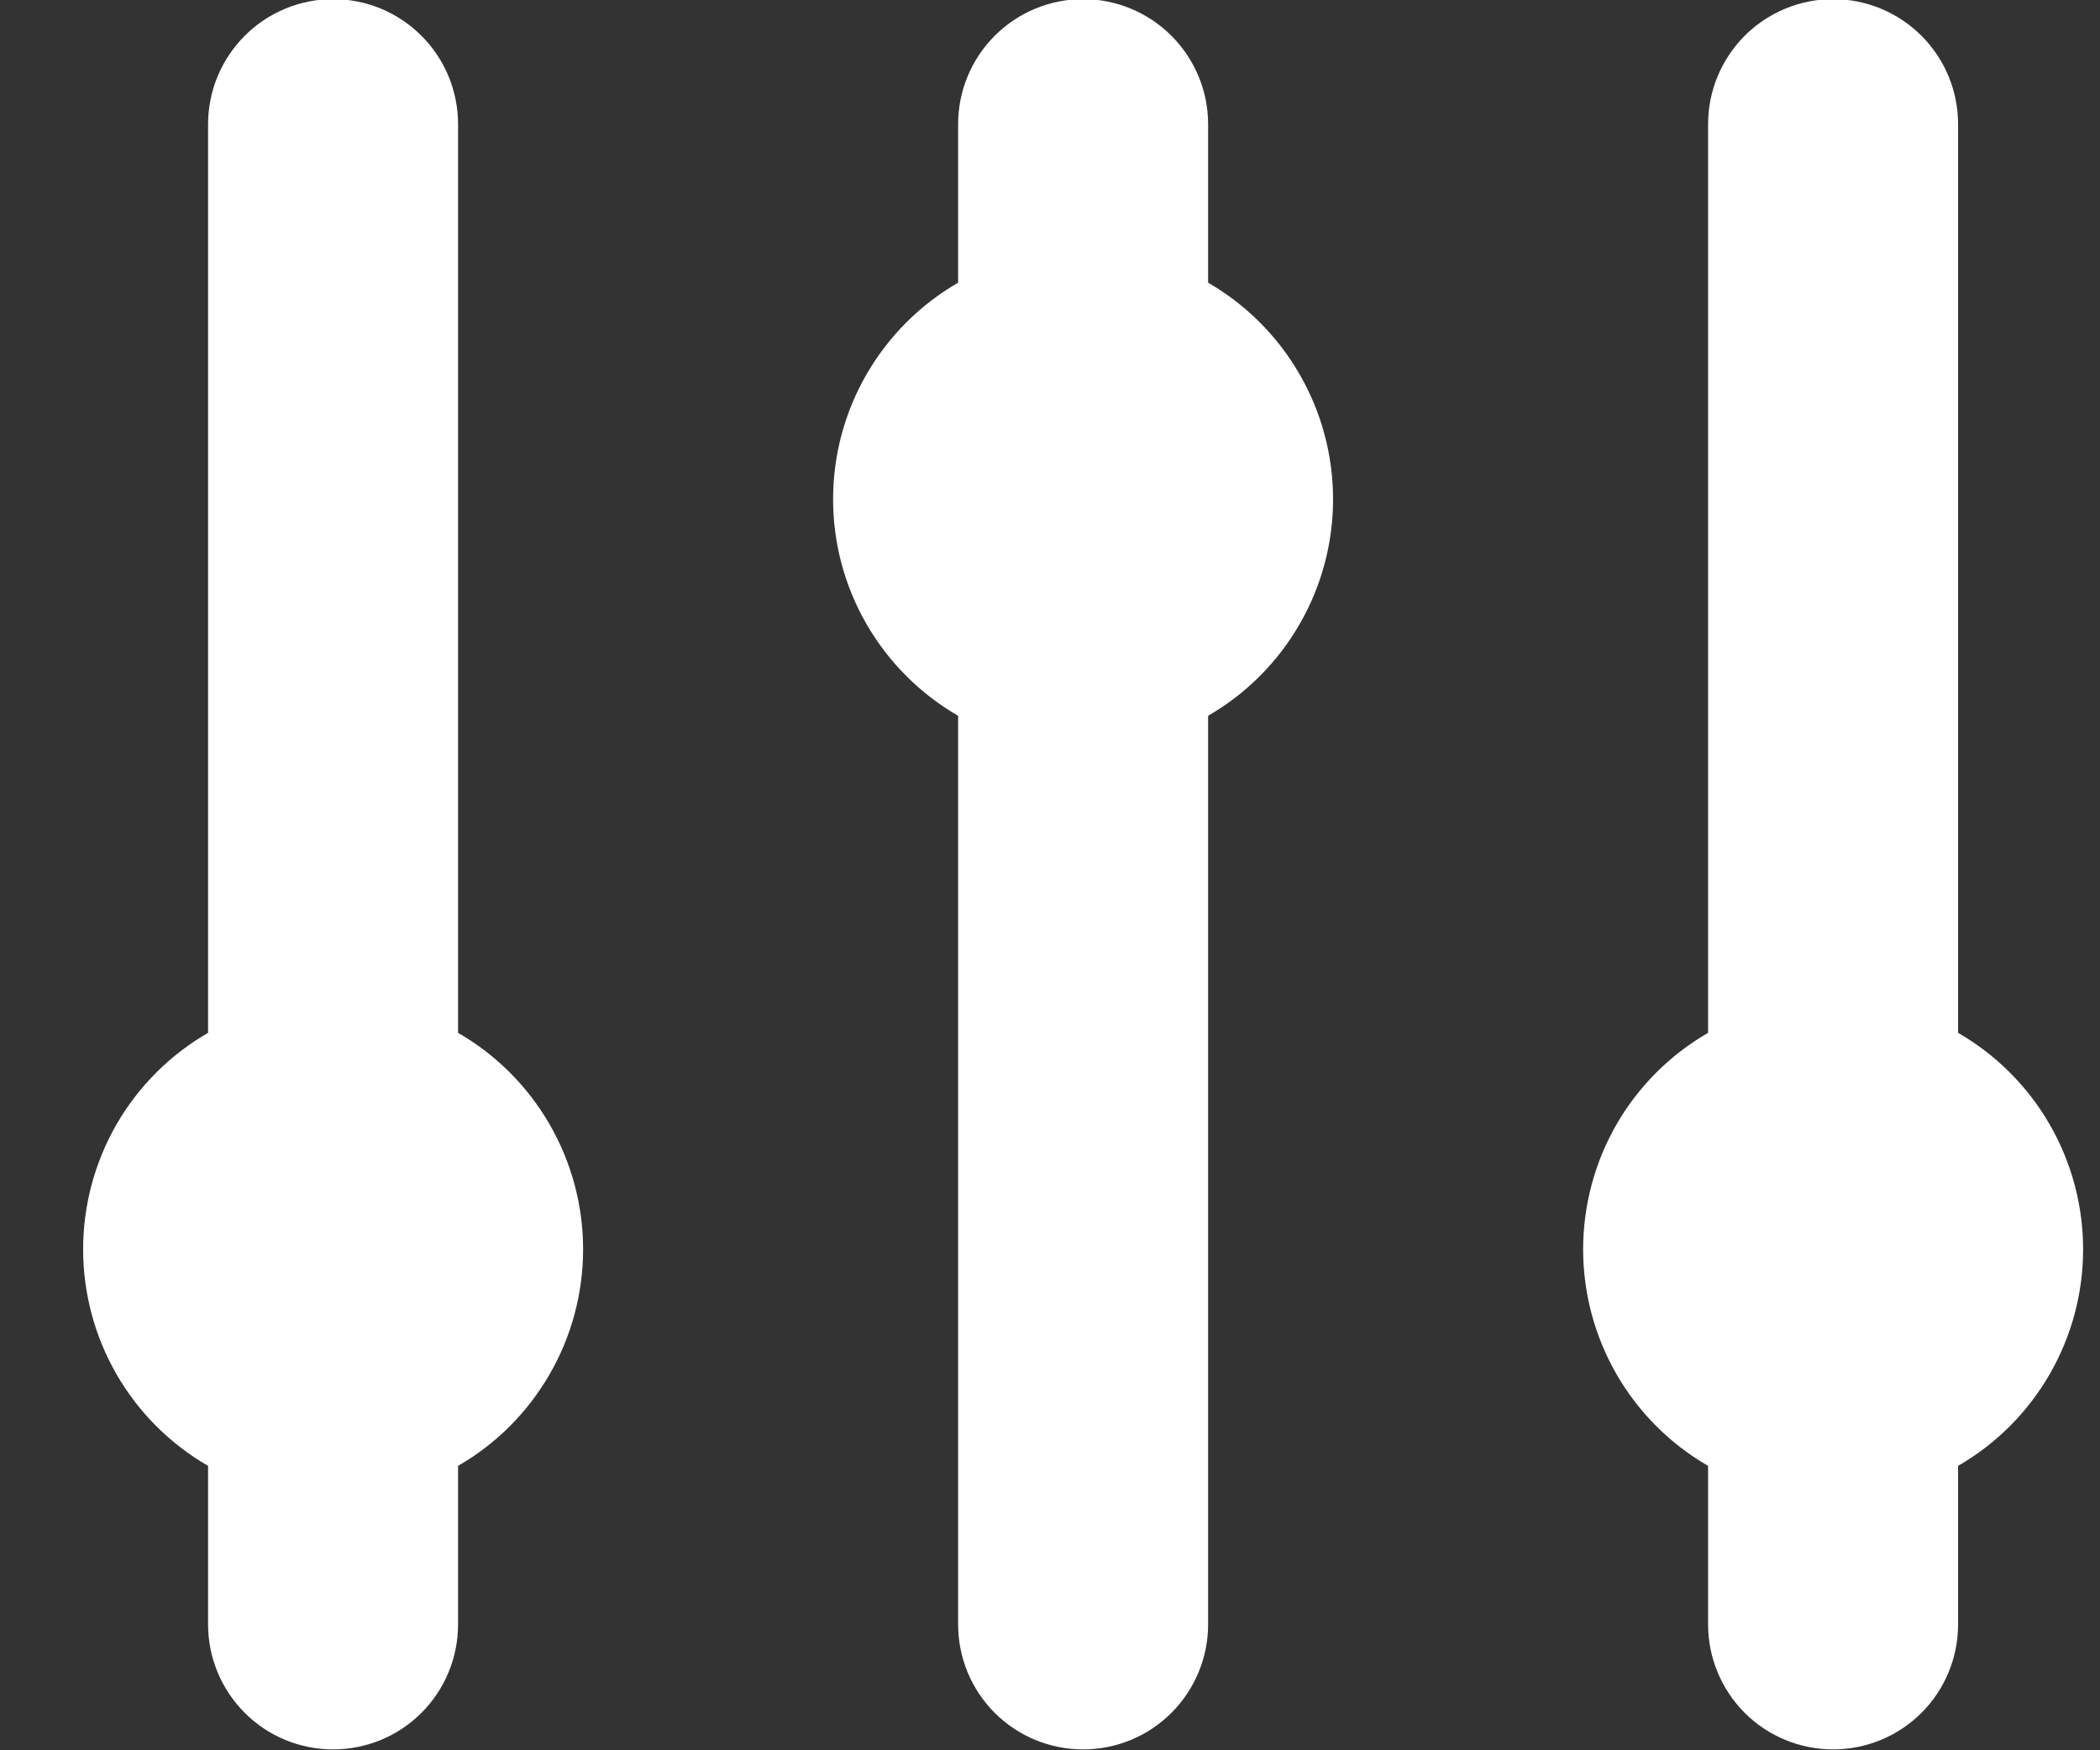 <svg width="24" height="20" viewBox="0 0 24 20" fill="none" xmlns="http://www.w3.org/2000/svg">
<rect x="0" y="0" width="24" height="20" fill="#333333" stroke="none"/>
<path d="M5.235 1.419C5.235 1.04 5.085 0.677 4.817 0.409C4.549 0.141 4.186 -0.01 3.807 -0.01C3.428 -0.01 3.064 0.141 2.797 0.409C2.529 0.677 2.378 1.04 2.378 1.419V11.802C1.944 12.052 1.583 12.413 1.332 12.847C1.082 13.282 0.95 13.774 0.95 14.276C0.95 14.777 1.082 15.27 1.332 15.704C1.583 16.139 1.944 16.5 2.378 16.75V18.562C2.378 18.941 2.529 19.304 2.797 19.572C3.064 19.84 3.428 19.99 3.807 19.99C4.186 19.99 4.549 19.84 4.817 19.572C5.085 19.304 5.235 18.941 5.235 18.562V16.75C5.67 16.5 6.03 16.139 6.281 15.704C6.532 15.27 6.664 14.777 6.664 14.276C6.664 13.774 6.532 13.282 6.281 12.847C6.03 12.413 5.67 12.052 5.235 11.802V1.419ZM13.807 1.419C13.807 1.04 13.656 0.677 13.388 0.409C13.12 0.141 12.757 -0.01 12.378 -0.01C11.999 -0.01 11.636 0.141 11.368 0.409C11.1 0.677 10.95 1.04 10.95 1.419V3.23C10.515 3.481 10.155 3.842 9.904 4.276C9.653 4.71 9.521 5.203 9.521 5.705C9.521 6.206 9.653 6.699 9.904 7.133C10.155 7.567 10.515 7.928 10.95 8.179V18.562C10.95 18.941 11.1 19.304 11.368 19.572C11.636 19.84 11.999 19.99 12.378 19.99C12.757 19.99 13.12 19.84 13.388 19.572C13.656 19.304 13.807 18.941 13.807 18.562V8.179C14.241 7.928 14.602 7.567 14.852 7.133C15.103 6.699 15.235 6.206 15.235 5.705C15.235 5.203 15.103 4.71 14.852 4.276C14.602 3.842 14.241 3.481 13.807 3.23V1.419ZM20.95 -0.01C21.328 -0.01 21.692 0.141 21.96 0.409C22.228 0.677 22.378 1.04 22.378 1.419V11.802C22.812 12.052 23.173 12.413 23.424 12.847C23.675 13.282 23.807 13.774 23.807 14.276C23.807 14.777 23.675 15.27 23.424 15.704C23.173 16.139 22.812 16.5 22.378 16.75V18.562C22.378 18.941 22.228 19.304 21.96 19.572C21.692 19.84 21.328 19.99 20.95 19.99C20.571 19.99 20.207 19.84 19.939 19.572C19.672 19.304 19.521 18.941 19.521 18.562V16.75C19.087 16.5 18.726 16.139 18.475 15.704C18.225 15.27 18.093 14.777 18.093 14.276C18.093 13.774 18.225 13.282 18.475 12.847C18.726 12.413 19.087 12.052 19.521 11.802V1.419C19.521 1.04 19.672 0.677 19.939 0.409C20.207 0.141 20.571 -0.01 20.95 -0.01Z" fill="white"/>
</svg>
